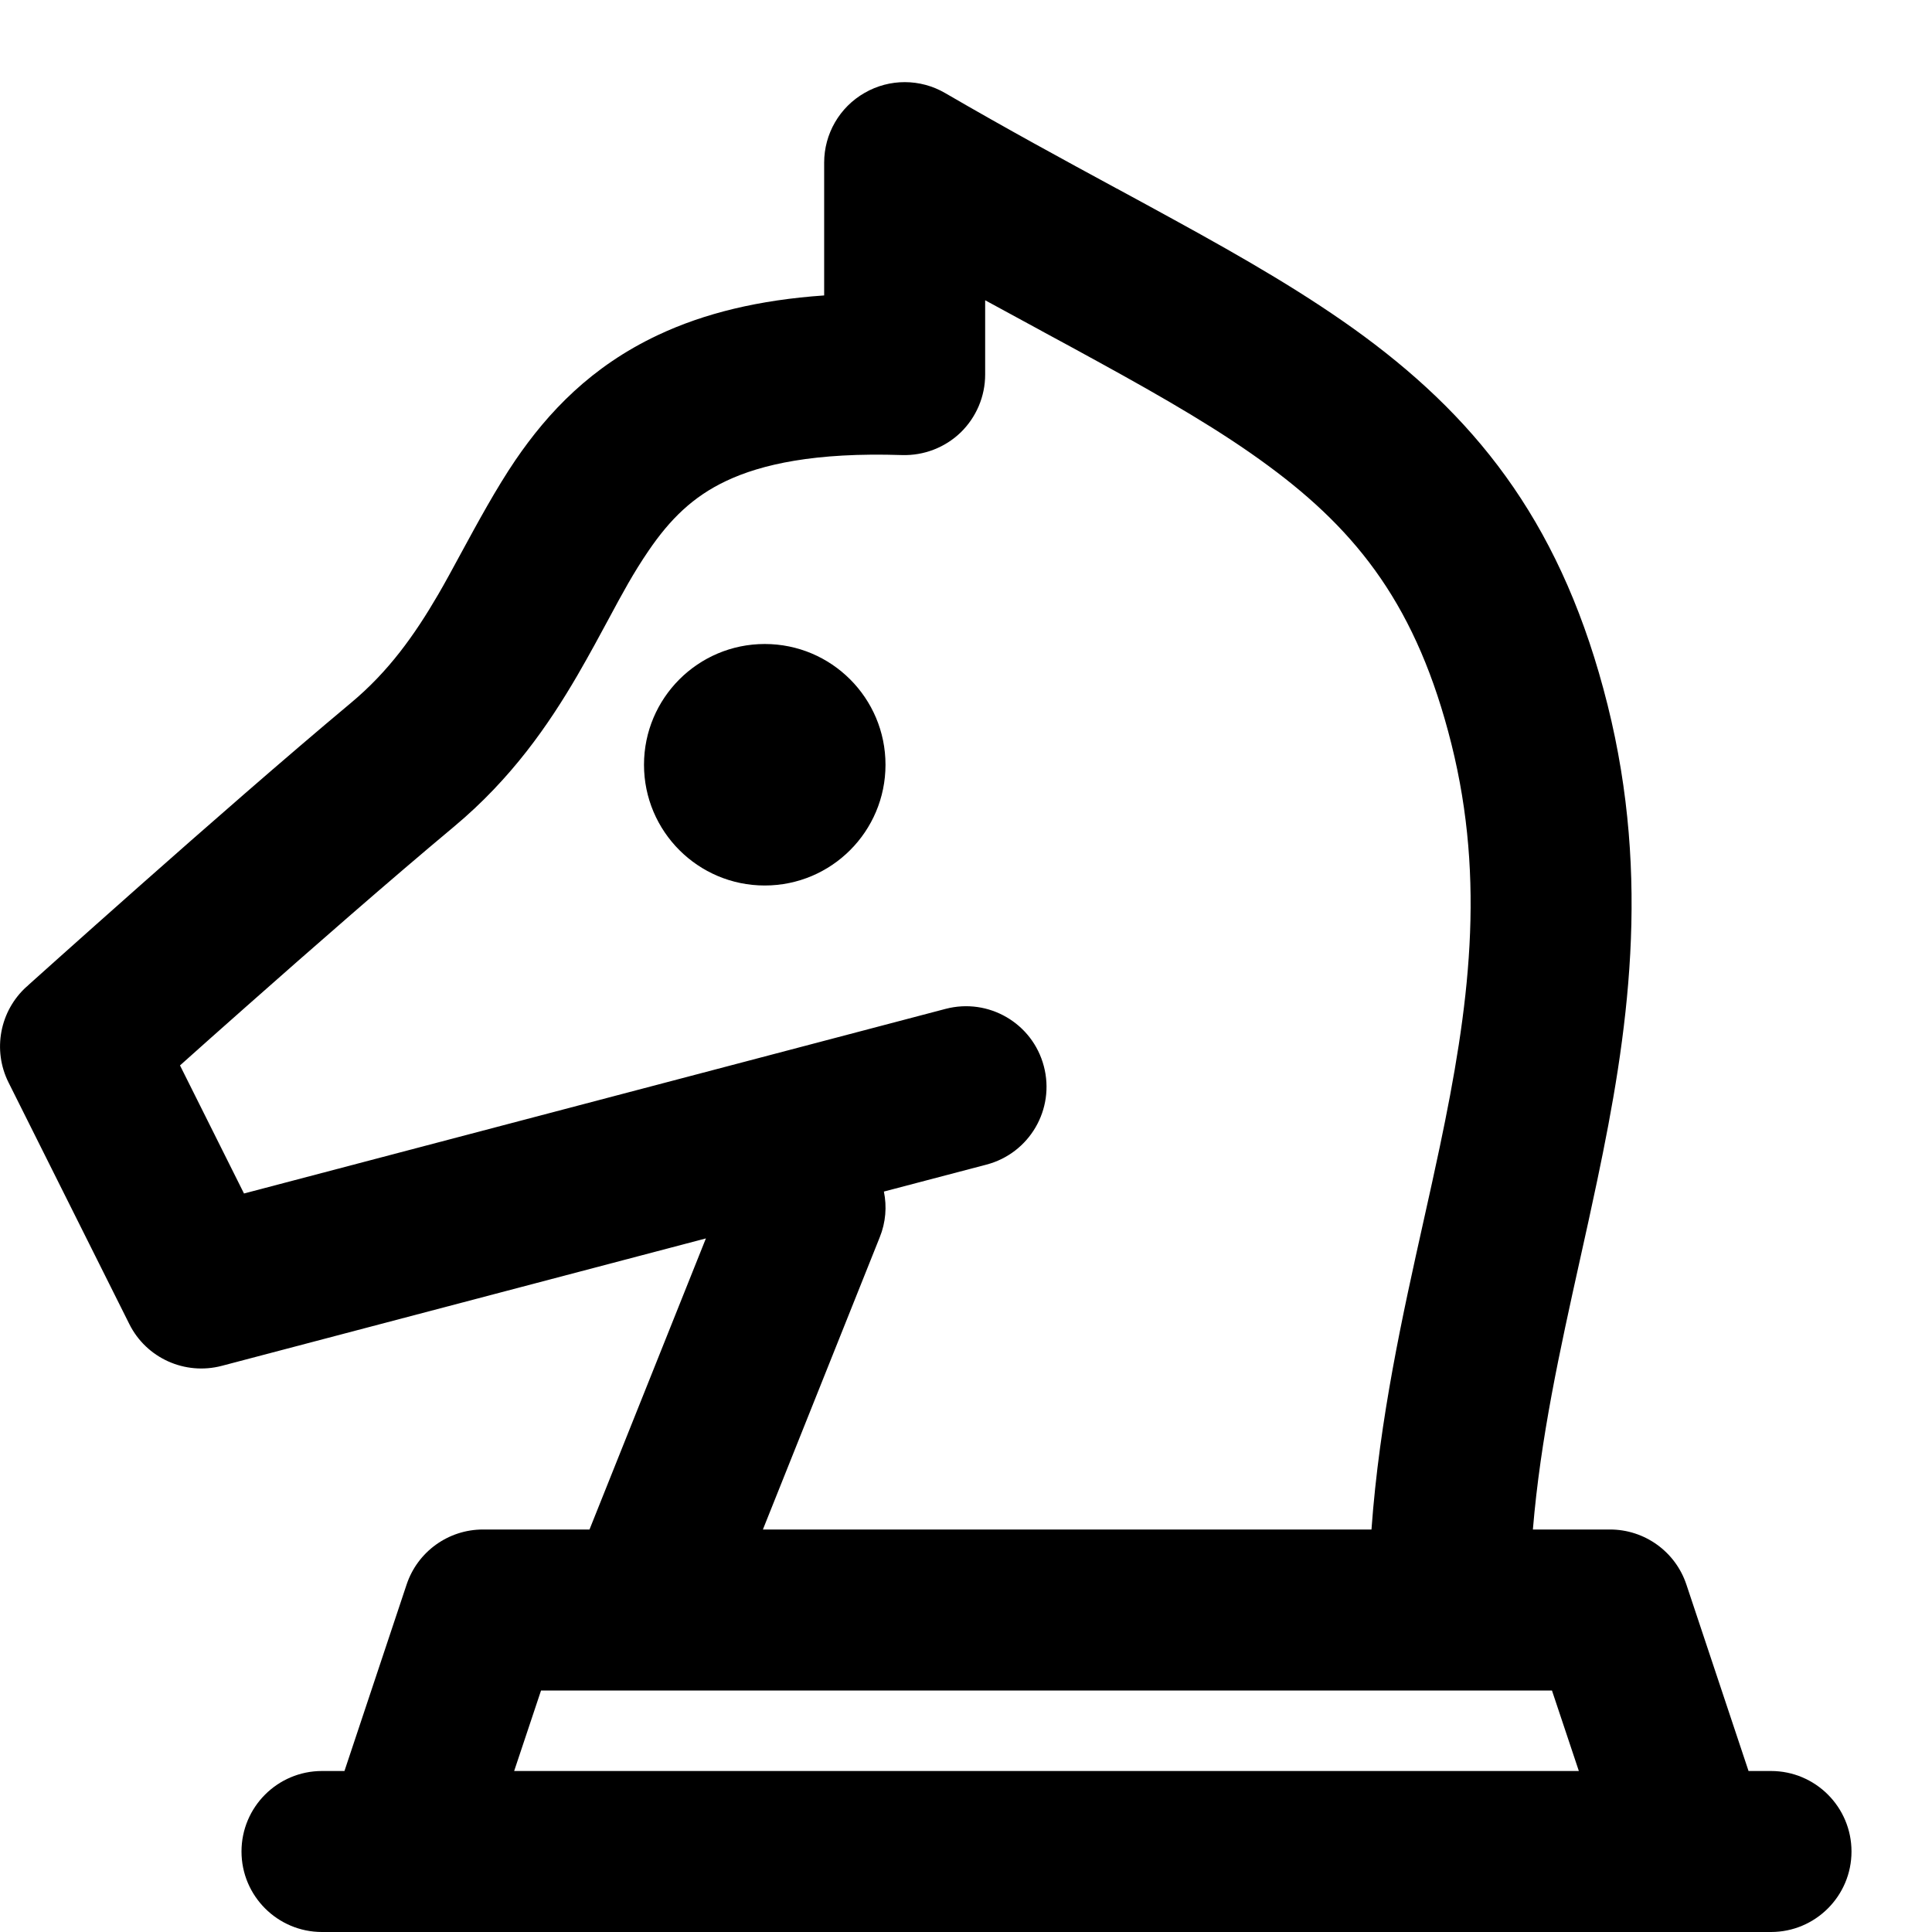 <svg width="24" height="24" viewBox="0 0 24 24" fill="none" xmlns="http://www.w3.org/2000/svg">
<g clip-path="url(#clip0)">
<path fill-rule="evenodd" clip-rule="evenodd" d="M11.741 1.156C11.432 0.976 11.05 0.975 10.74 1.154C10.429 1.332 10.238 1.663 10.238 2.02V3.67C9.429 3.726 8.751 3.89 8.172 4.163C7.344 4.553 6.809 5.121 6.404 5.714C6.167 6.062 5.932 6.495 5.725 6.876L5.725 6.876C5.624 7.063 5.529 7.238 5.444 7.384C5.148 7.892 4.827 8.342 4.359 8.732C3.551 9.407 2.542 10.29 1.74 11C1.338 11.356 0.986 11.67 0.734 11.895C0.608 12.008 0.507 12.098 0.438 12.16L0.358 12.232L0.338 12.251L0.332 12.256L0.331 12.257L0.33 12.257L0.33 12.257L1 13L0.33 12.257C-0.003 12.558 -0.095 13.045 0.106 13.447L1.606 16.447C1.817 16.871 2.297 17.087 2.755 16.967L8.769 15.384L7.323 19H6C5.57 19 5.187 19.275 5.051 19.684L4.279 22H4C3.448 22 3 22.448 3 23C3 23.552 3.448 24 4 24H5H21H22C22.552 24 23 23.552 23 23C23 22.448 22.552 22 22 22H21.721L20.949 19.684C20.813 19.275 20.43 19 20 19H20H20H19.999H19.997H19.99H19.959L19.842 19L19.412 19L19.042 19C19.137 17.862 19.375 16.785 19.625 15.657L19.625 15.657C19.698 15.33 19.771 14.999 19.842 14.661C20.221 12.86 20.512 10.925 19.97 8.757C19.425 6.577 18.408 5.259 16.948 4.18C16.246 3.662 15.449 3.204 14.594 2.735C14.358 2.605 14.118 2.475 13.873 2.342L13.872 2.342C13.21 1.983 12.508 1.602 11.741 1.156ZM3.031 14.826L2.236 13.235C2.464 13.031 2.749 12.777 3.065 12.498C3.865 11.79 4.856 10.923 5.641 10.268C6.357 9.67 6.816 9.001 7.172 8.391C7.33 8.118 7.453 7.889 7.564 7.683L7.564 7.683L7.564 7.683C7.729 7.376 7.867 7.119 8.057 6.841C8.323 6.451 8.607 6.169 9.024 5.973C9.457 5.769 10.12 5.617 11.206 5.653C11.476 5.661 11.739 5.56 11.934 5.372C12.128 5.183 12.238 4.924 12.238 4.653V3.73C12.48 3.862 12.715 3.99 12.941 4.112L12.942 4.113L12.942 4.113C13.182 4.243 13.412 4.367 13.631 4.488C14.479 4.953 15.175 5.357 15.759 5.789C16.872 6.61 17.605 7.542 18.03 9.242C18.458 10.955 18.249 12.521 17.885 14.249C17.823 14.544 17.756 14.845 17.687 15.154C17.424 16.335 17.137 17.62 17.037 19L11.654 19L9.477 19L10.928 15.371C11.004 15.184 11.018 14.987 10.98 14.802L12.255 14.467C12.789 14.326 13.108 13.78 12.967 13.245C12.827 12.711 12.28 12.392 11.745 12.533L3.031 14.826ZM8 21V20L8 21H8H8.001H8.005H8.019H8.073H8.283L9.058 21L11.654 21L18 21L19.279 21L19.613 22H6.387L6.721 21H8ZM9.5 11C10.329 11 11 10.328 11 9.5C11 8.672 10.329 8 9.5 8C8.672 8 8 8.672 8 9.5C8 10.328 8.672 11 9.5 11Z" fill="black"/>
</g>
<defs>
<clipPath id="clip0">
<rect width="24" height="24" fill="white"/>
</clipPath>
</defs>
</svg>
